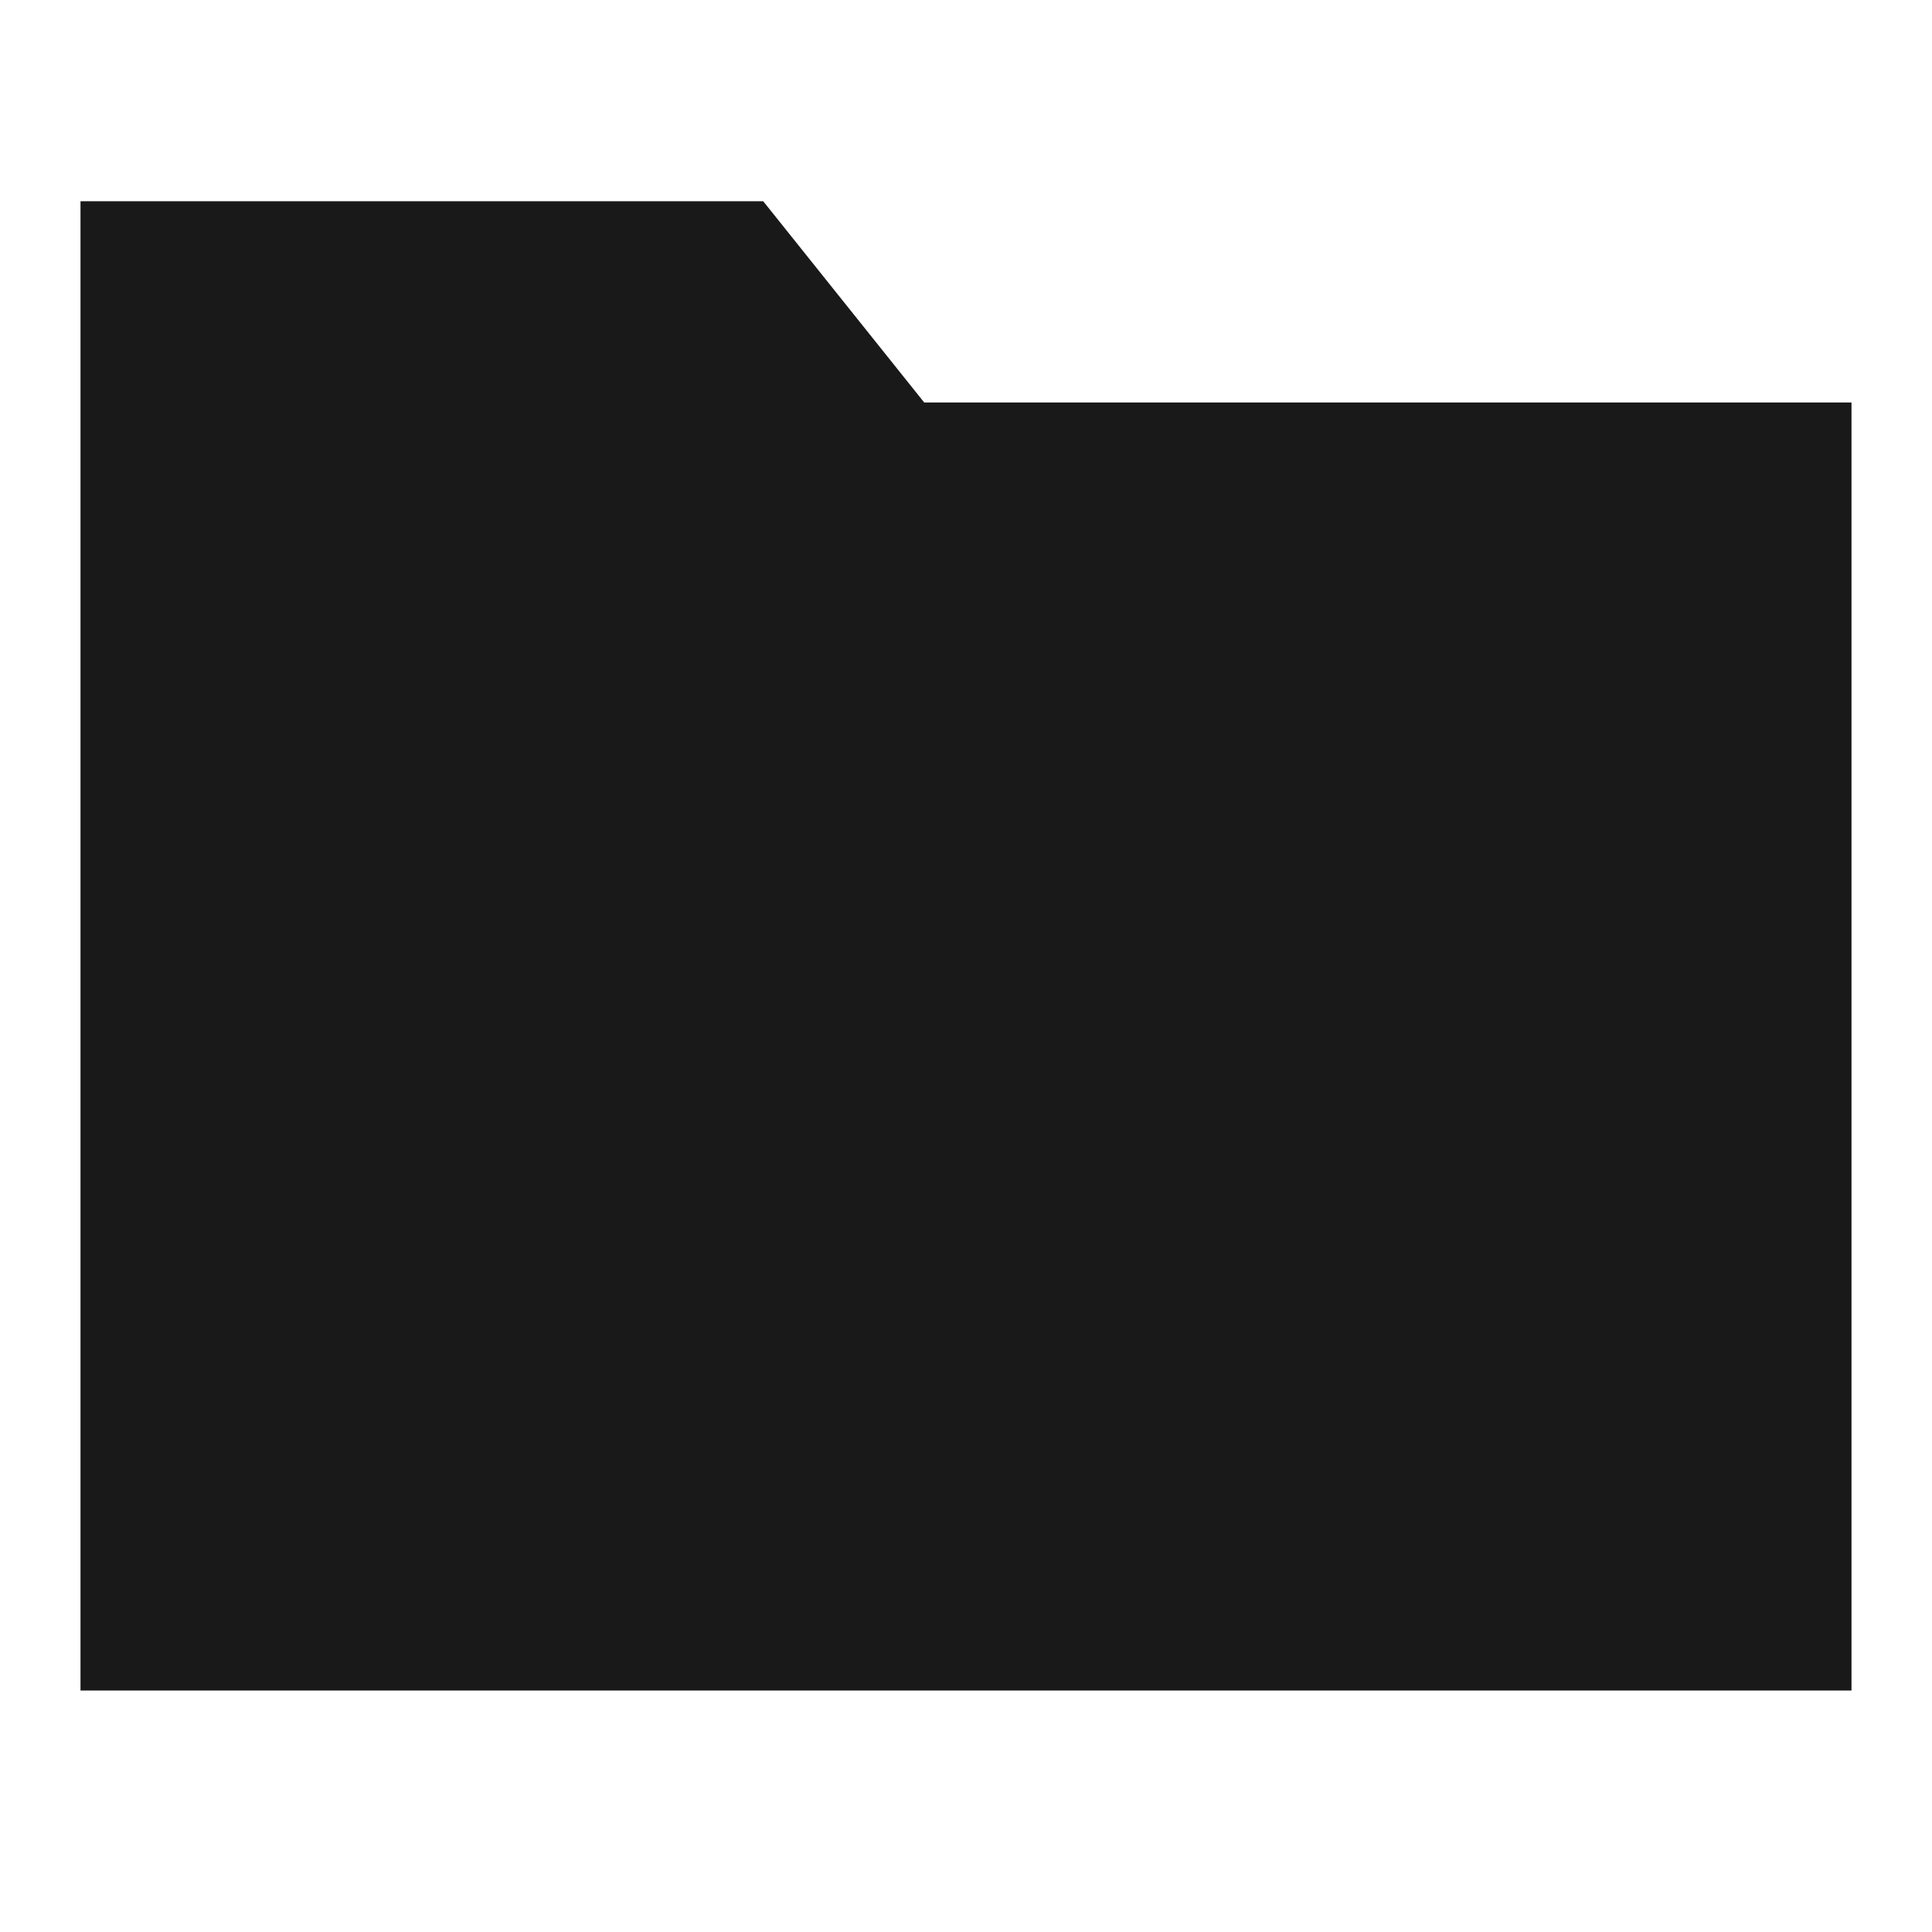 <svg width="24" height="24" viewBox="0 0 24 24" fill="none" xmlns="http://www.w3.org/2000/svg">
<path d="M1 2.5L9.481 2.5L11.481 5L23 5L23 21L1 21L1 2.5Z" fill="black" fill-opacity="0.9" style="fill:black;fill-opacity:0.9;"/>
</svg>
